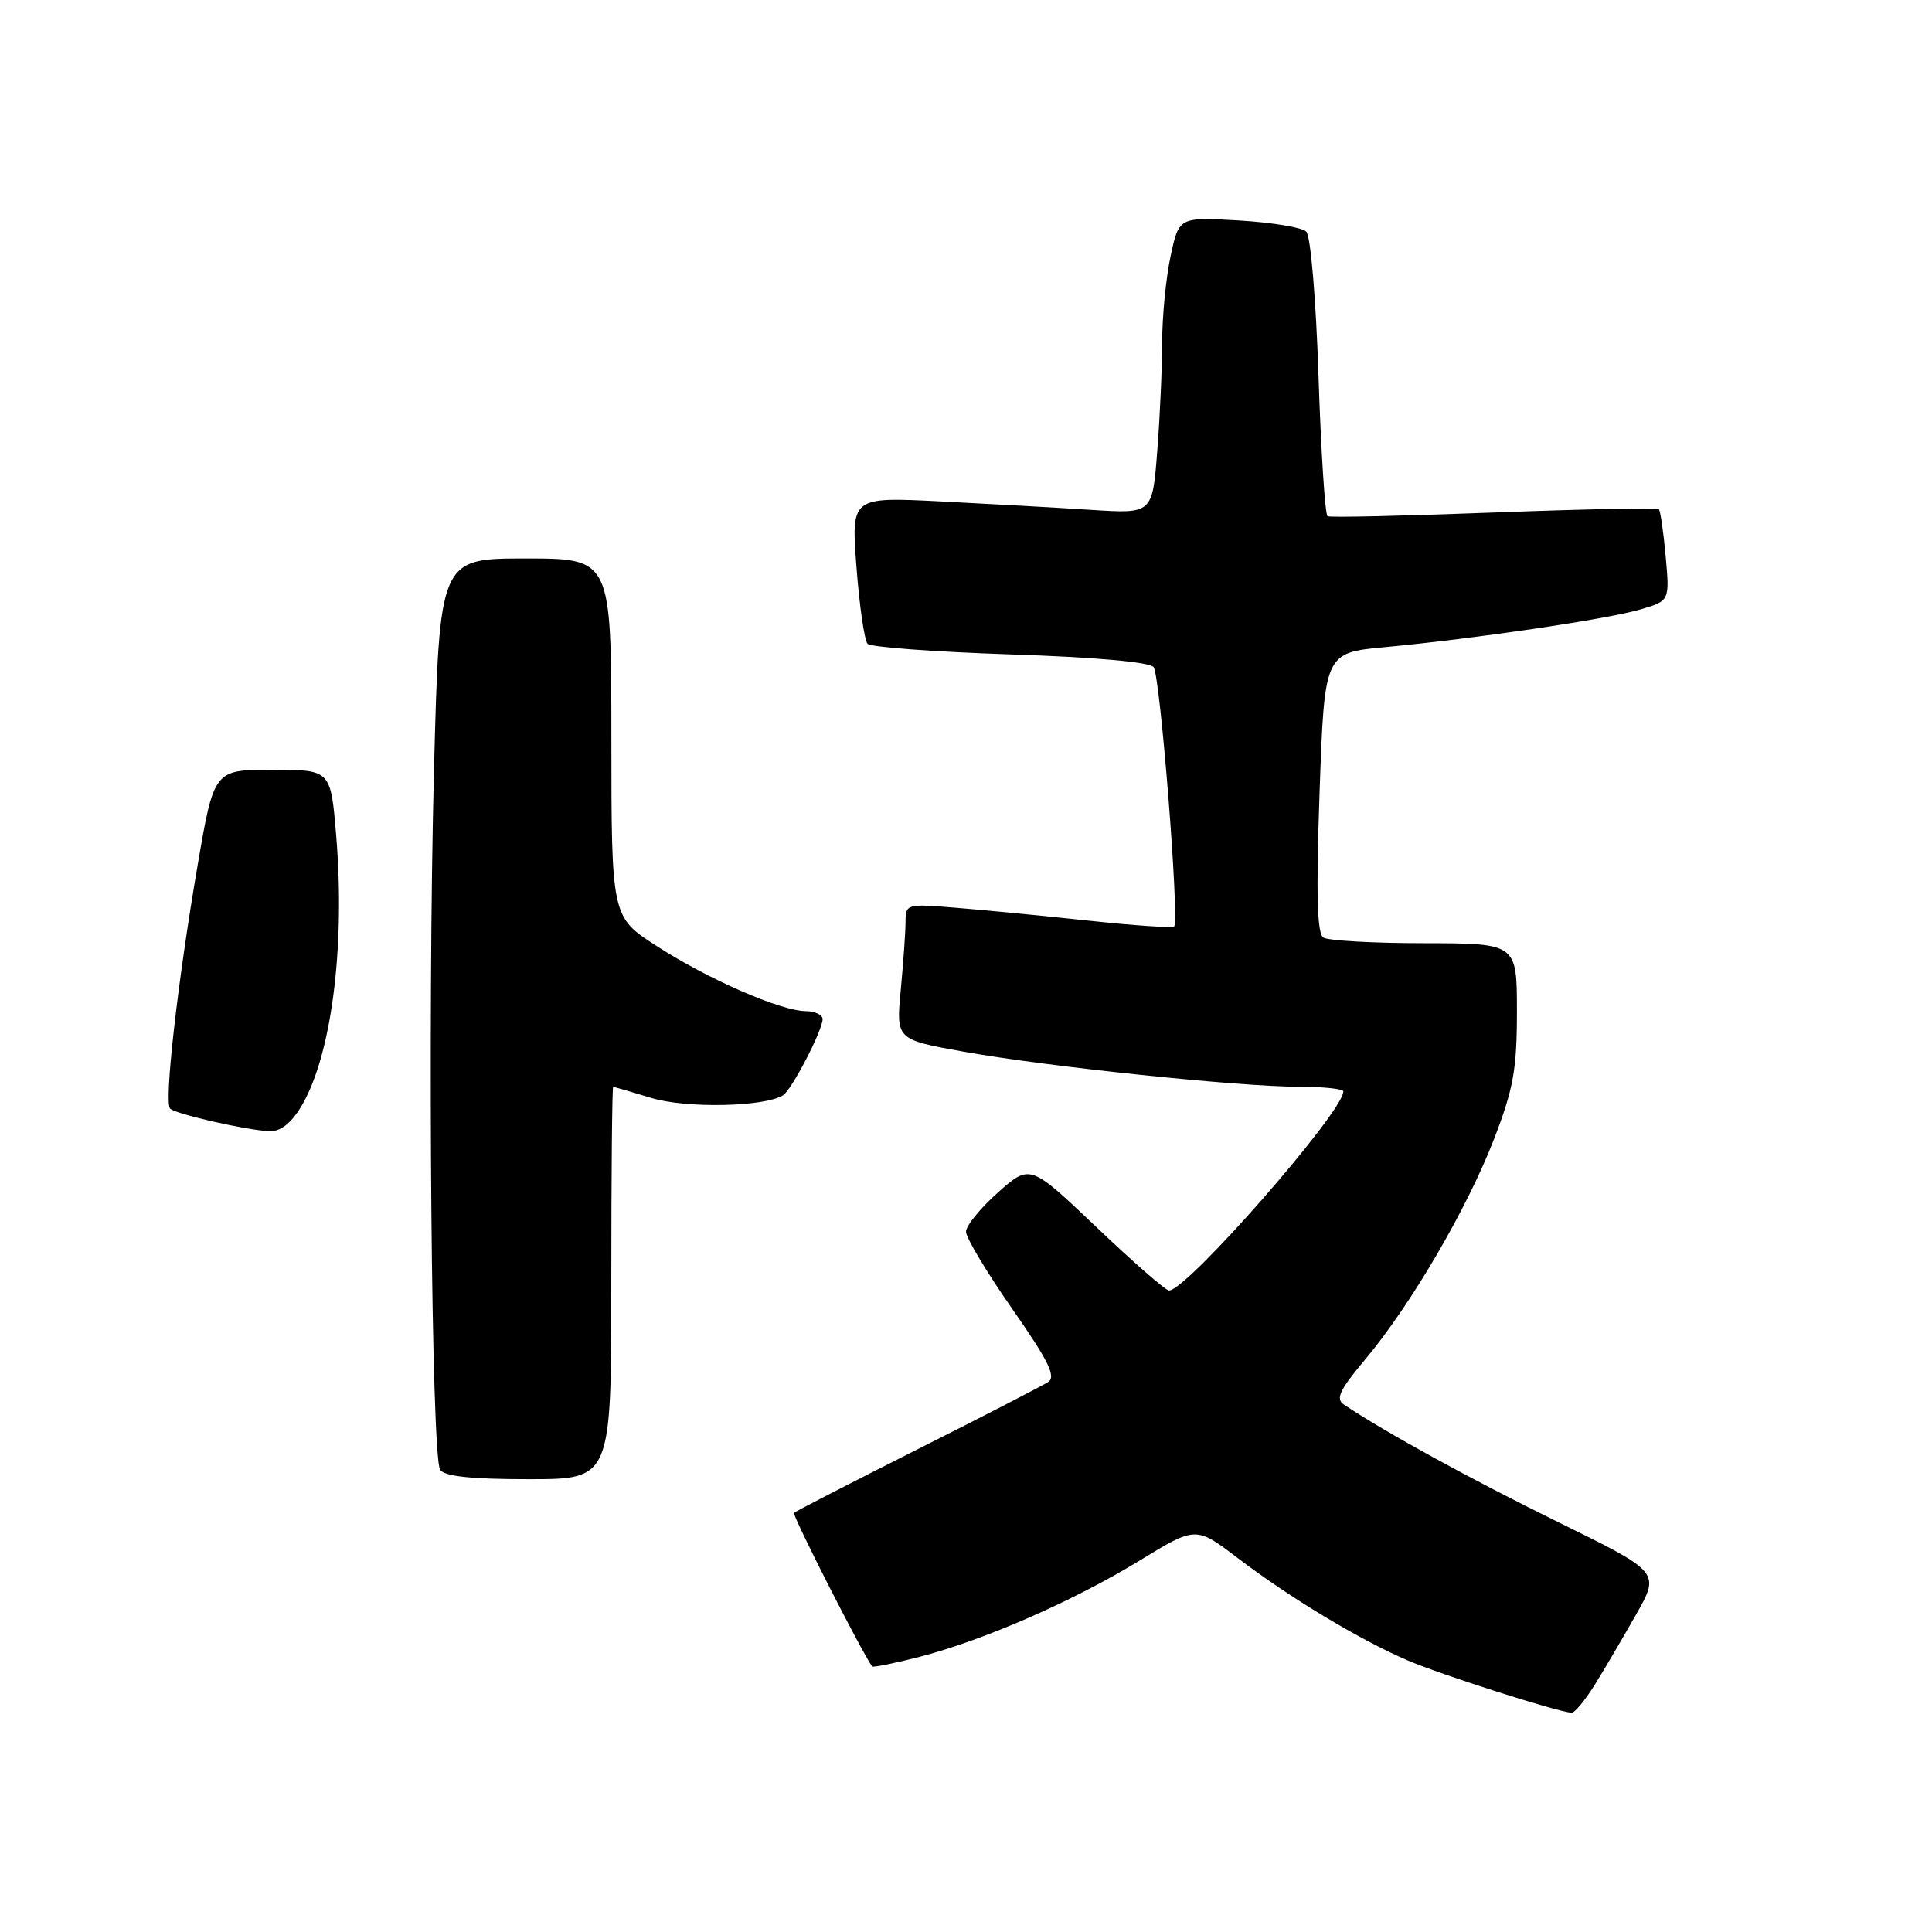 <?xml version="1.0" encoding="UTF-8" standalone="no"?>
<!DOCTYPE svg PUBLIC "-//W3C//DTD SVG 1.1//EN" "http://www.w3.org/Graphics/SVG/1.1/DTD/svg11.dtd" >
<svg xmlns="http://www.w3.org/2000/svg" xmlns:xlink="http://www.w3.org/1999/xlink" version="1.1" viewBox="0 0 256 256">
 <g >
 <path fill="currentColor"
d=" M 211.31 223.25 C 212.59 221.19 215.06 216.98 216.80 213.91 C 219.97 208.32 219.97 208.32 206.37 201.64 C 194.79 195.95 183.64 189.83 178.08 186.12 C 176.94 185.36 177.49 184.19 180.94 180.08 C 186.98 172.85 194.42 160.12 197.97 150.92 C 200.54 144.26 201.00 141.69 201.00 134.03 C 201.00 125.00 201.00 125.00 188.75 124.98 C 182.01 124.98 175.98 124.64 175.35 124.23 C 174.52 123.70 174.38 118.46 174.85 105.00 C 175.50 86.50 175.50 86.50 183.50 85.75 C 195.49 84.63 212.99 82.04 217.37 80.75 C 221.24 79.61 221.24 79.61 220.71 73.73 C 220.42 70.49 220.01 67.67 219.80 67.47 C 219.59 67.26 209.77 67.46 197.96 67.91 C 186.16 68.36 176.23 68.59 175.91 68.40 C 175.58 68.22 175.04 59.89 174.71 49.90 C 174.38 39.71 173.67 31.27 173.09 30.69 C 172.53 30.13 168.51 29.47 164.15 29.21 C 156.22 28.76 156.22 28.76 155.11 33.93 C 154.50 36.77 154.00 41.89 153.99 45.30 C 153.99 48.71 153.70 55.23 153.34 59.79 C 152.70 68.08 152.70 68.08 144.60 67.56 C 140.14 67.27 131.16 66.77 124.64 66.44 C 112.78 65.84 112.78 65.84 113.49 75.17 C 113.88 80.30 114.54 84.86 114.96 85.31 C 115.38 85.75 123.88 86.38 133.86 86.71 C 145.14 87.08 152.33 87.72 152.86 88.40 C 153.74 89.54 156.31 122.03 155.58 122.76 C 155.35 122.98 150.29 122.64 144.33 122.00 C 138.38 121.36 130.46 120.59 126.75 120.29 C 120.15 119.74 120.00 119.78 119.99 122.12 C 119.99 123.43 119.70 127.48 119.36 131.12 C 118.73 137.74 118.73 137.74 127.62 139.34 C 138.60 141.32 164.23 144.00 172.13 144.00 C 175.36 144.00 178.00 144.28 178.00 144.62 C 178.00 147.33 157.27 171.00 154.90 171.00 C 154.46 171.00 150.14 167.23 145.30 162.62 C 136.49 154.24 136.49 154.24 132.24 158.00 C 129.91 160.08 128.00 162.42 128.00 163.21 C 128.00 164.01 130.76 168.61 134.13 173.44 C 138.96 180.36 139.96 182.42 138.88 183.13 C 138.12 183.62 130.32 187.65 121.54 192.06 C 112.76 196.48 105.41 200.26 105.21 200.46 C 104.93 200.73 114.18 218.91 115.56 220.81 C 115.68 220.97 118.51 220.40 121.85 219.54 C 130.39 217.33 142.20 212.16 150.98 206.80 C 158.45 202.23 158.45 202.23 163.98 206.43 C 170.95 211.74 180.14 217.27 186.54 220.02 C 190.93 221.90 206.28 226.81 208.24 226.95 C 208.64 226.98 210.02 225.31 211.31 223.25 Z  M 81.00 170.00 C 81.00 155.70 81.11 144.00 81.25 144.01 C 81.39 144.02 83.67 144.68 86.33 145.49 C 90.95 146.89 101.36 146.67 103.77 145.12 C 104.92 144.38 109.00 136.52 109.00 135.04 C 109.00 134.47 107.99 133.99 106.75 133.98 C 103.42 133.94 93.84 129.76 87.02 125.36 C 81.02 121.50 81.02 121.50 81.01 97.75 C 81.00 74.00 81.00 74.00 69.61 74.00 C 58.23 74.00 58.23 74.00 57.50 102.25 C 56.65 135.32 57.16 192.95 58.32 194.75 C 58.88 195.62 62.40 196.00 70.06 196.00 C 81.00 196.00 81.00 196.00 81.00 170.00 Z  M 39.83 146.75 C 43.89 140.12 45.79 125.60 44.54 110.65 C 43.82 102.00 43.82 102.00 36.08 102.00 C 28.35 102.00 28.35 102.00 26.17 114.75 C 23.52 130.23 21.73 146.06 22.54 146.89 C 23.24 147.61 32.52 149.73 35.67 149.89 C 37.11 149.96 38.50 148.91 39.83 146.75 Z "/>
</g>
</svg>